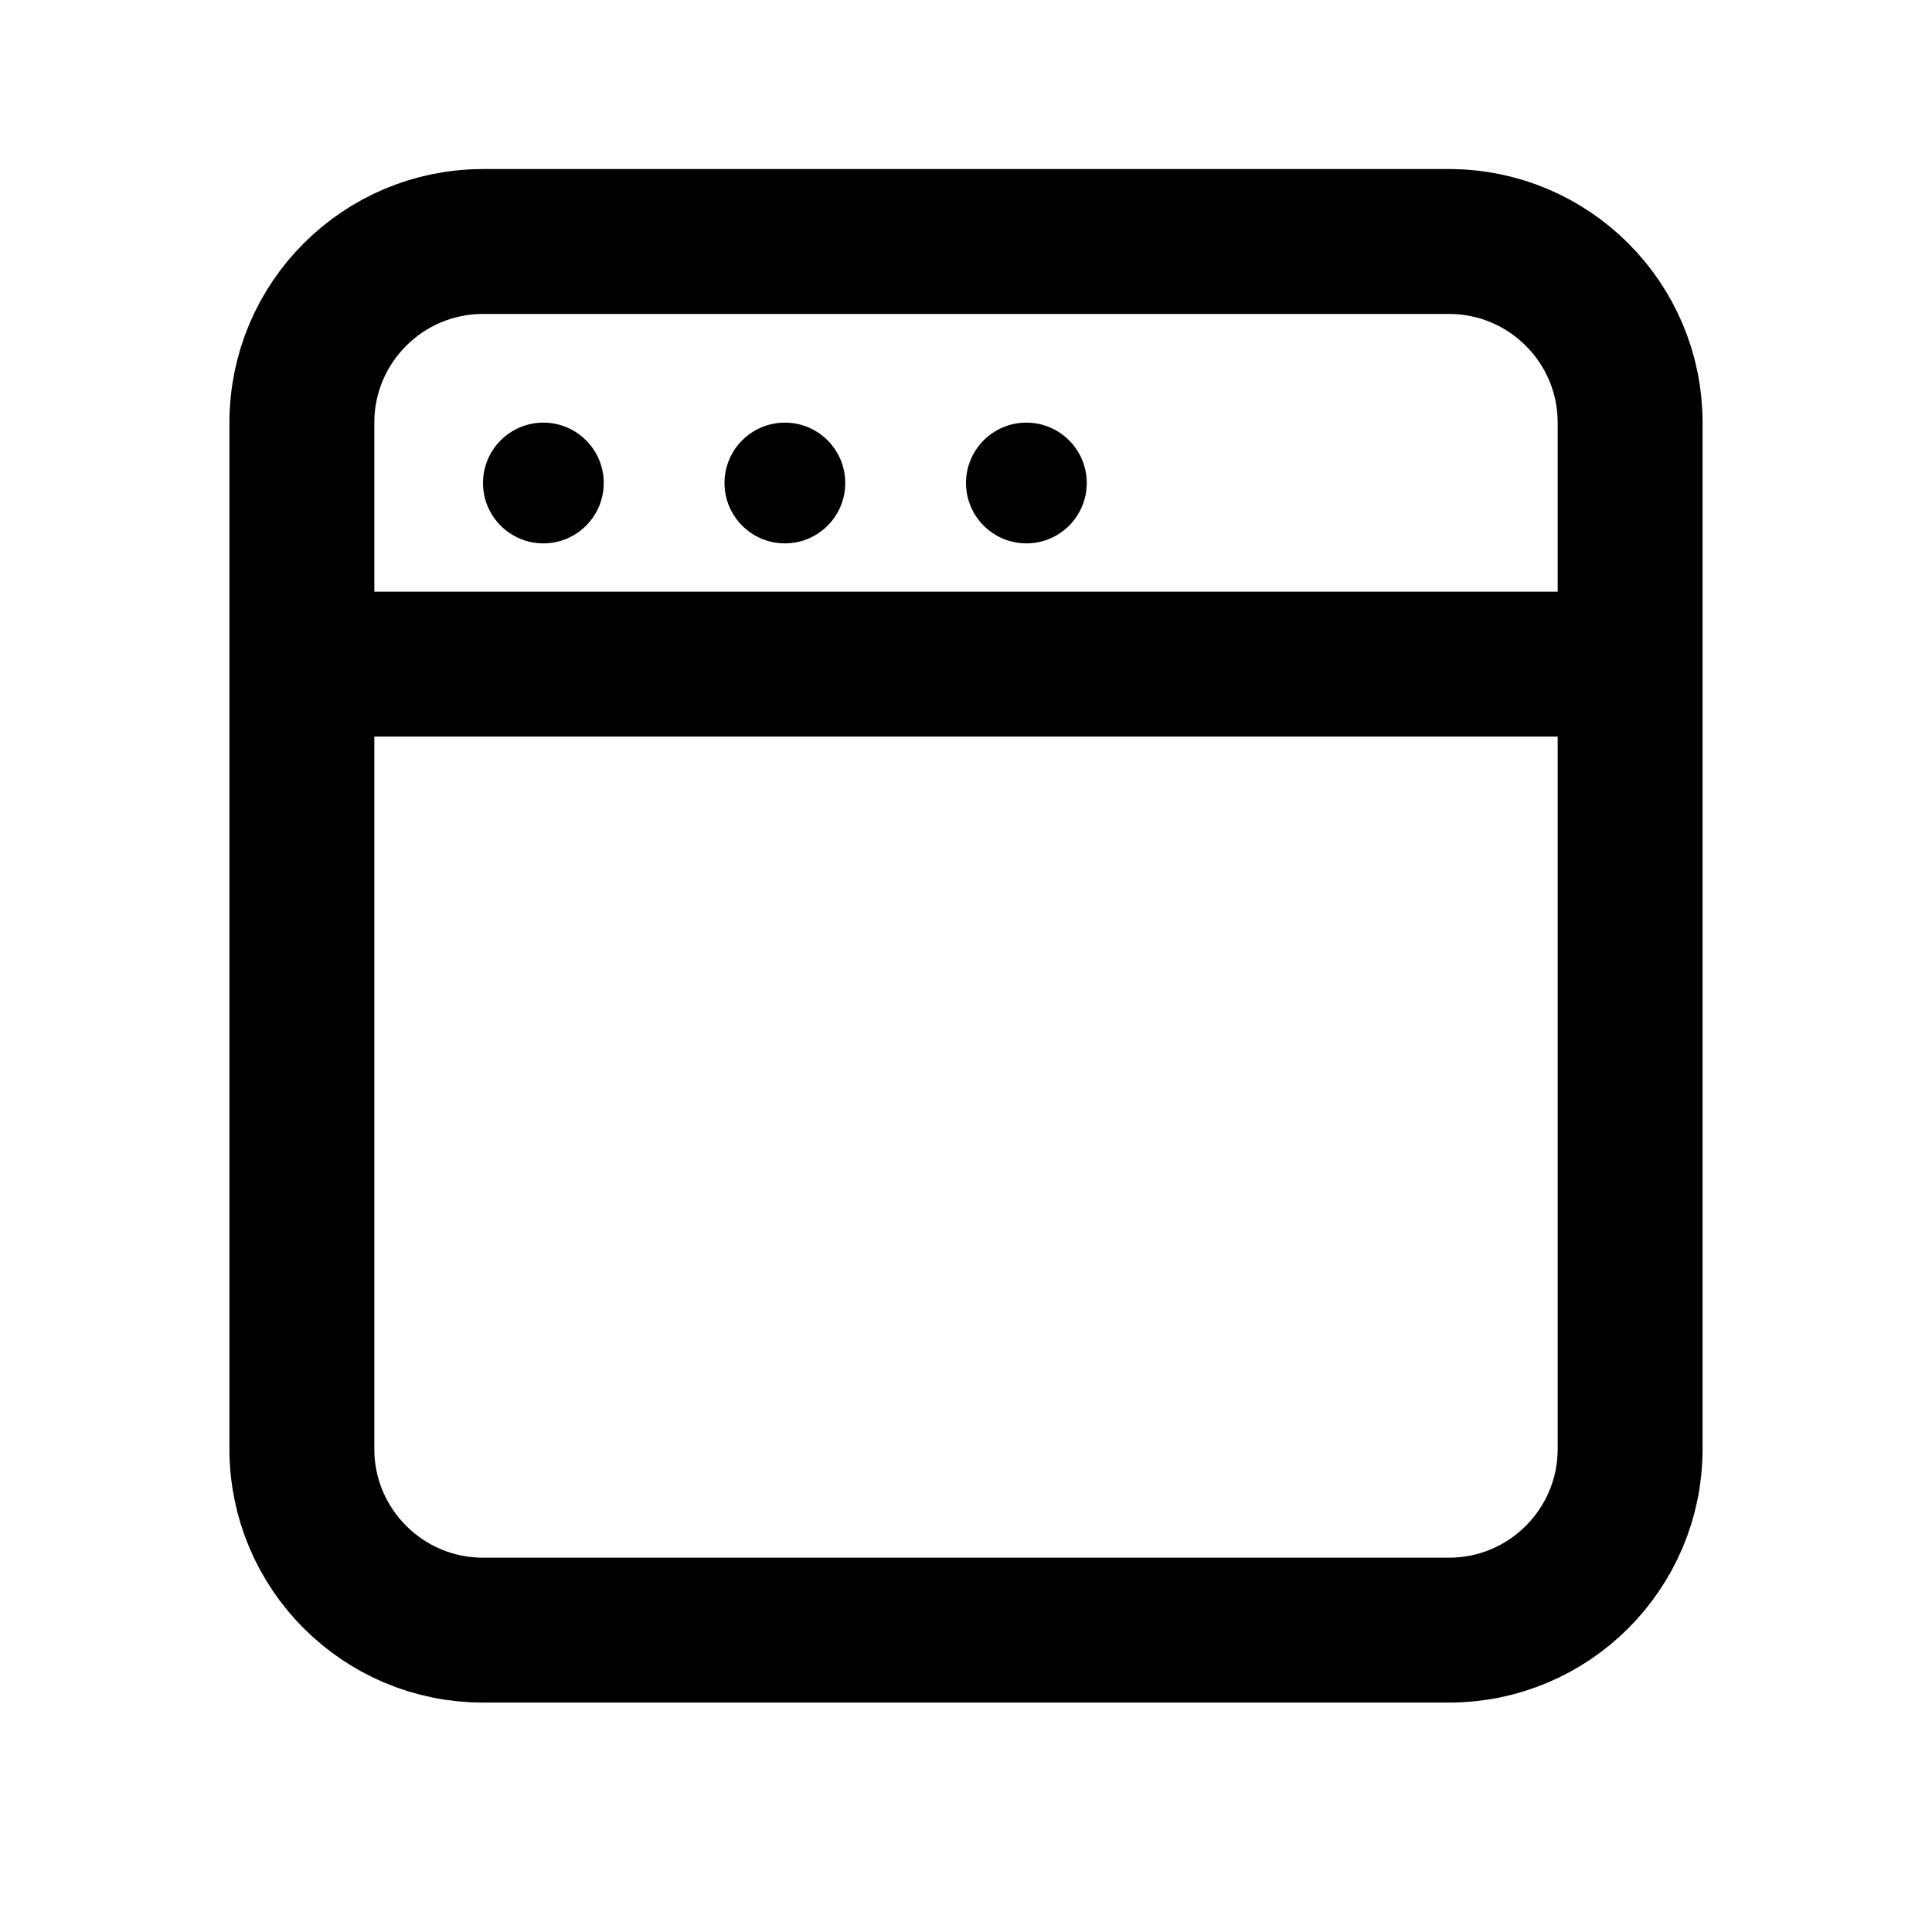 <?xml version="1.0" encoding="UTF-8"?>
<svg xmlns="http://www.w3.org/2000/svg" width="16" height="16" viewBox="0 0 16 16" fill="none">
<path d="M2.5 3.5V3.5C2.5 2.672 3.172 2 4 2H12C12.828 2 13.5 2.672 13.5 3.5V12C13.5 12.828 12.828 13.5 12 13.5H4C3.172 13.5 2.5 12.828 2.5 12V3.5Z" stroke="currentColor" stroke-width="1.2"/>
<path d="M2.5 5.5H13.5" stroke="currentColor" stroke-width="1.2"/>
<path d="M5 4C5 4.276 4.776 4.5 4.5 4.5C4.224 4.5 4 4.276 4 4C4 3.724 4.224 3.5 4.5 3.5C4.776 3.5 5 3.724 5 4Z" fill="currentColor"/>
<path d="M7 4C7 4.276 6.776 4.5 6.5 4.5C6.224 4.5 6 4.276 6 4C6 3.724 6.224 3.5 6.5 3.5C6.776 3.5 7 3.724 7 4Z" fill="currentColor"/>
<path d="M9 4C9 4.276 8.776 4.5 8.5 4.5C8.224 4.5 8 4.276 8 4C8 3.724 8.224 3.5 8.5 3.5C8.776 3.5 9 3.724 9 4Z" fill="currentColor"/>
</svg> 